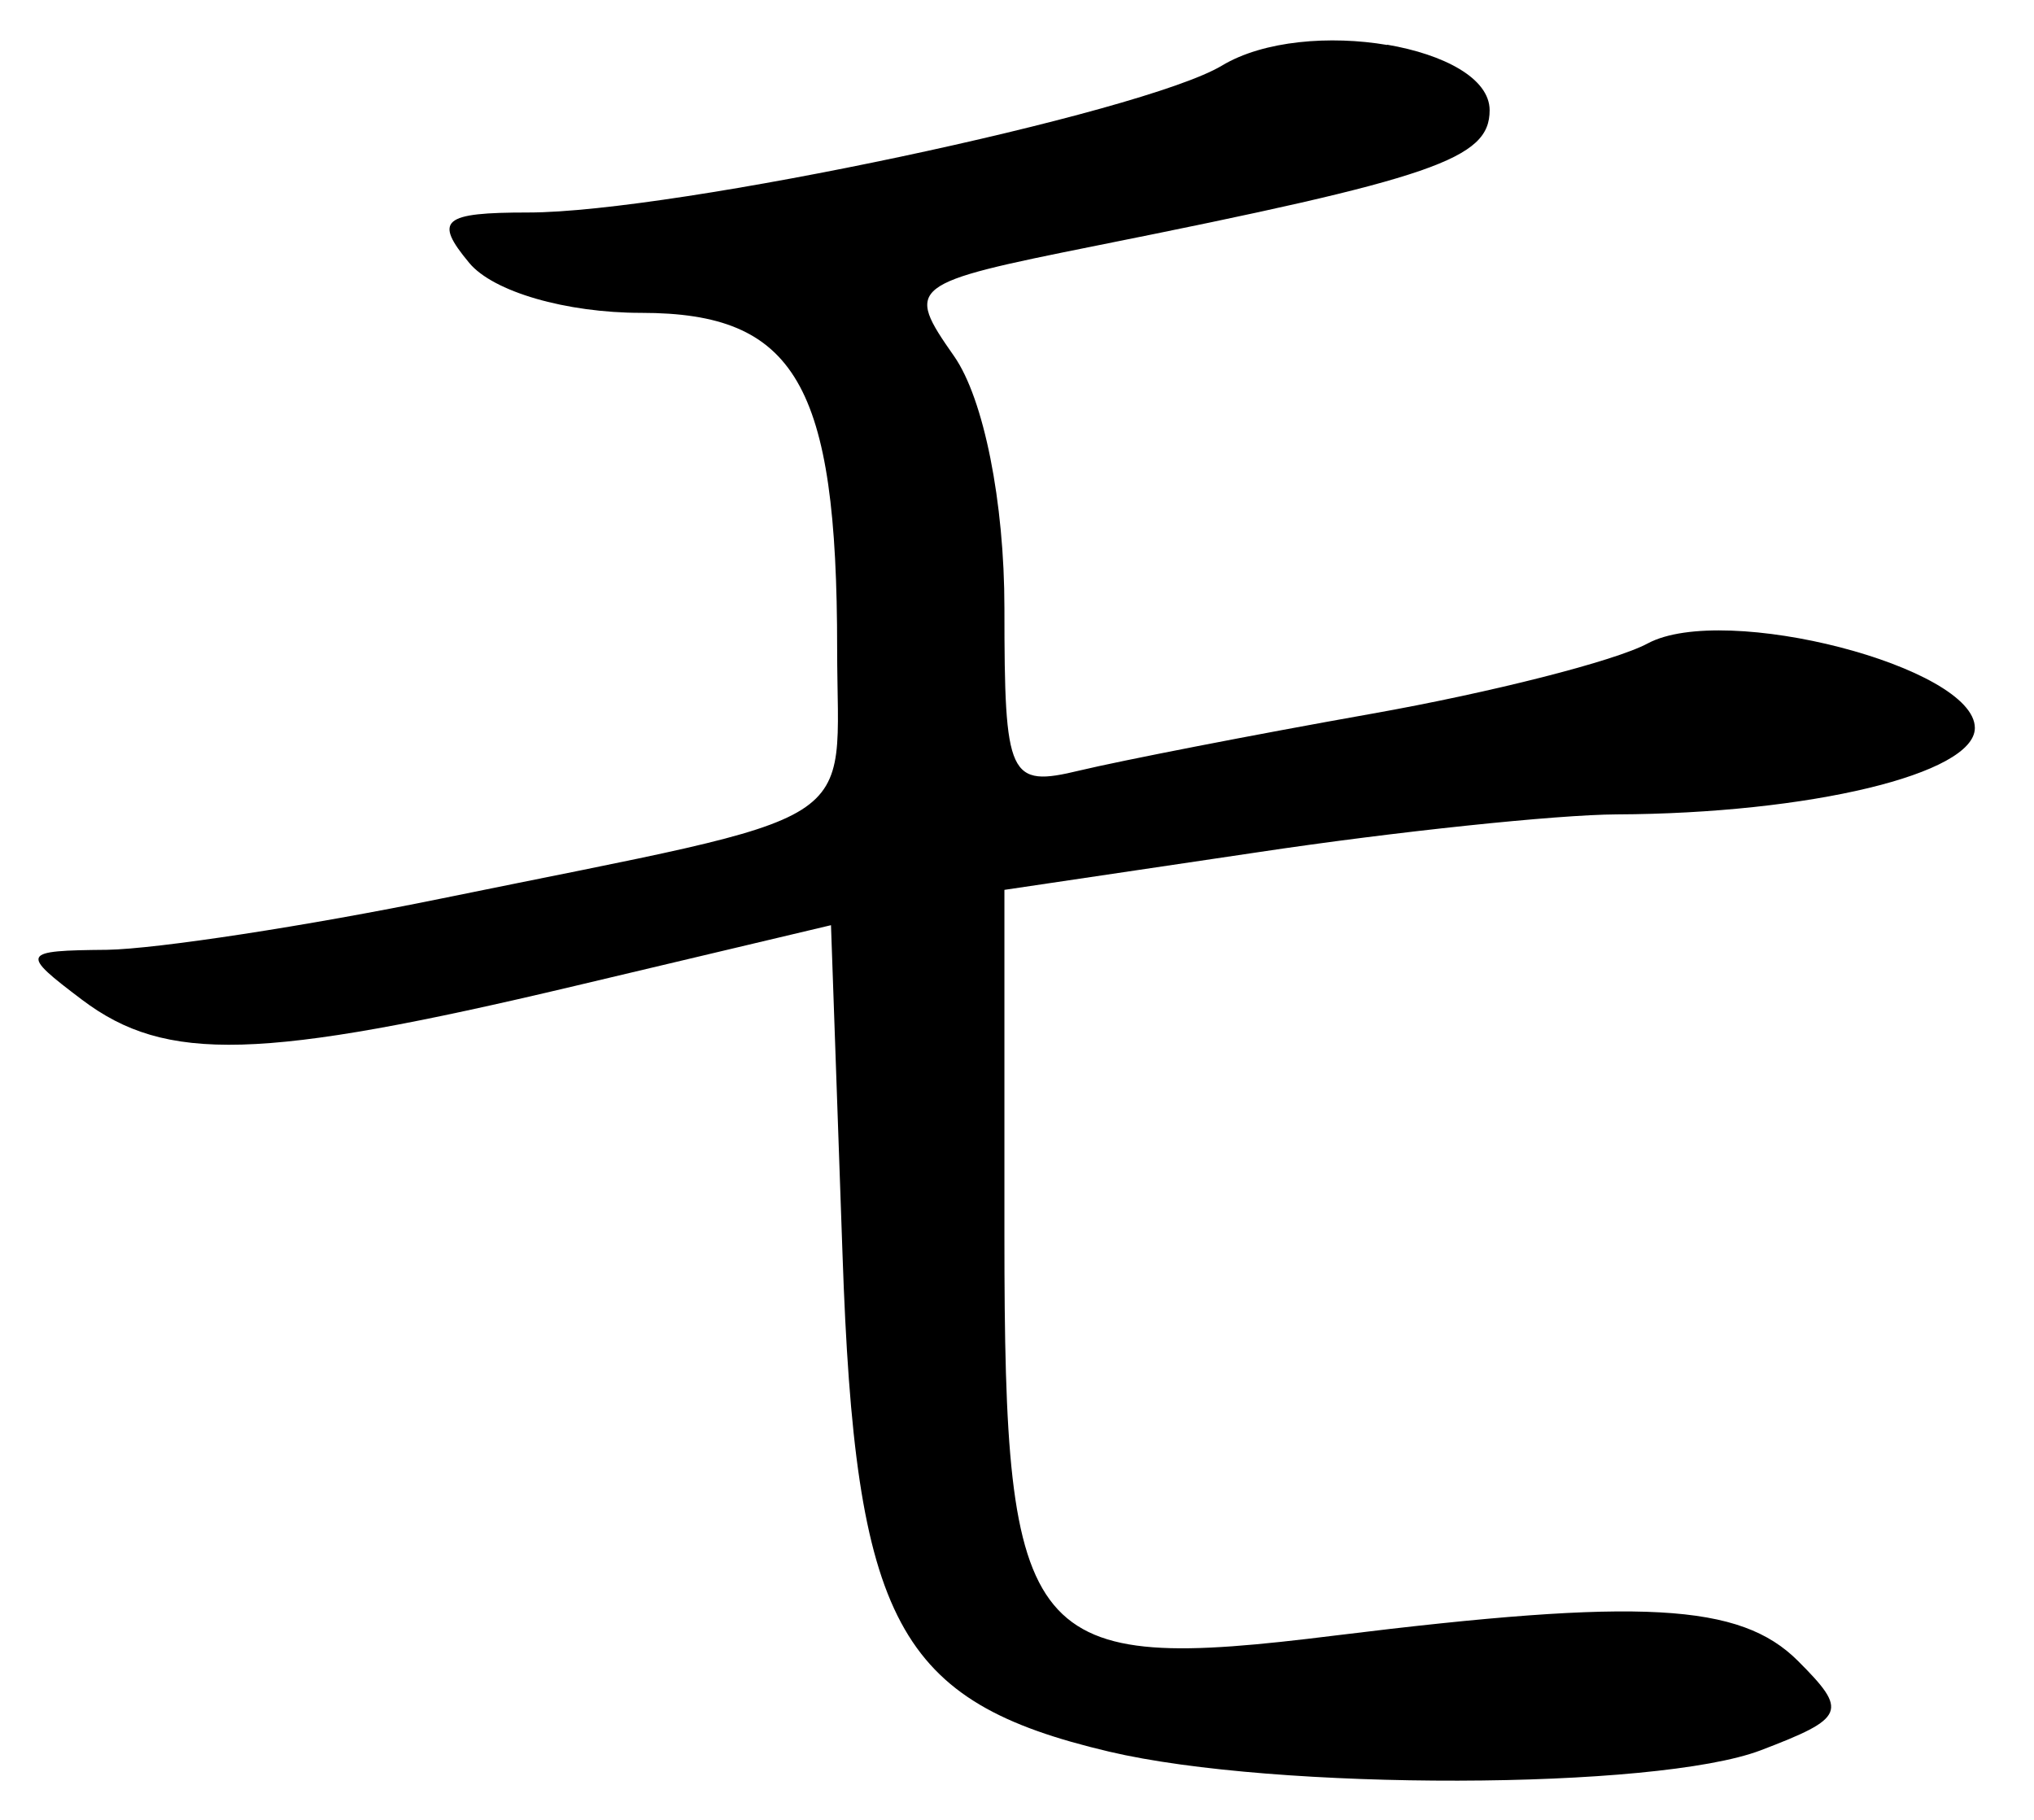 <?xml version="1.0" encoding="UTF-8" standalone="no"?><!DOCTYPE svg PUBLIC "-//W3C//DTD SVG 1.1//EN" "http://www.w3.org/Graphics/SVG/1.1/DTD/svg11.dtd"><svg width="100%" height="100%" viewBox="0 0 76 68" version="1.1" xmlns="http://www.w3.org/2000/svg" xmlns:xlink="http://www.w3.org/1999/xlink" xml:space="preserve" xmlns:serif="http://www.serif.com/" style="fill-rule:evenodd;clip-rule:evenodd;stroke-linejoin:round;stroke-miterlimit:2;"><g><path d="M51.83,1.68c-2.11,-0.36 -4.61,-0.17 -6.17,0.77c-2.94,1.77 -20.48,5.49 -25.92,5.49c-3.21,0 -3.54,0.28 -2.21,1.88c0.89,1.08 3.62,1.87 6.43,1.87c5.77,0 7.32,2.66 7.32,12.56c0,6.89 1.38,6.02 -14.77,9.32c-5.03,1.03 -10.66,1.89 -12.51,1.92c-3.22,0.03 -3.26,0.11 -0.93,1.87c3.13,2.36 6.66,2.27 18.41,-0.52l9.57,-2.27l0.43,12.28c0.47,13.81 2.04,16.73 9.96,18.6c6.23,1.47 20.43,1.44 24.35,-0.05c3.17,-1.21 3.27,-1.46 1.39,-3.34c-2.16,-2.16 -5.85,-2.36 -17.28,-0.95c-11.58,1.44 -12.37,0.48 -12.37,-14.93l0,-12.93l9.43,-1.4c5.18,-0.78 11.23,-1.41 13.44,-1.42c7.21,-0.03 13.39,-1.51 13.39,-3.23c-0,-2.28 -9.34,-4.7 -12.22,-3.16c-1.22,0.66 -5.87,1.84 -10.32,2.63c-4.45,0.79 -9.36,1.75 -10.91,2.12c-2.65,0.64 -2.81,0.29 -2.81,-6.06c0,-3.97 -0.77,-7.83 -1.88,-9.42c-1.84,-2.63 -1.72,-2.72 5.31,-4.13c12.65,-2.53 14.7,-3.24 14.7,-5.06c-0,-1.2 -1.72,-2.09 -3.83,-2.45l-0,0.01Z" style="fill-rule:nonzero;"/></g></svg>